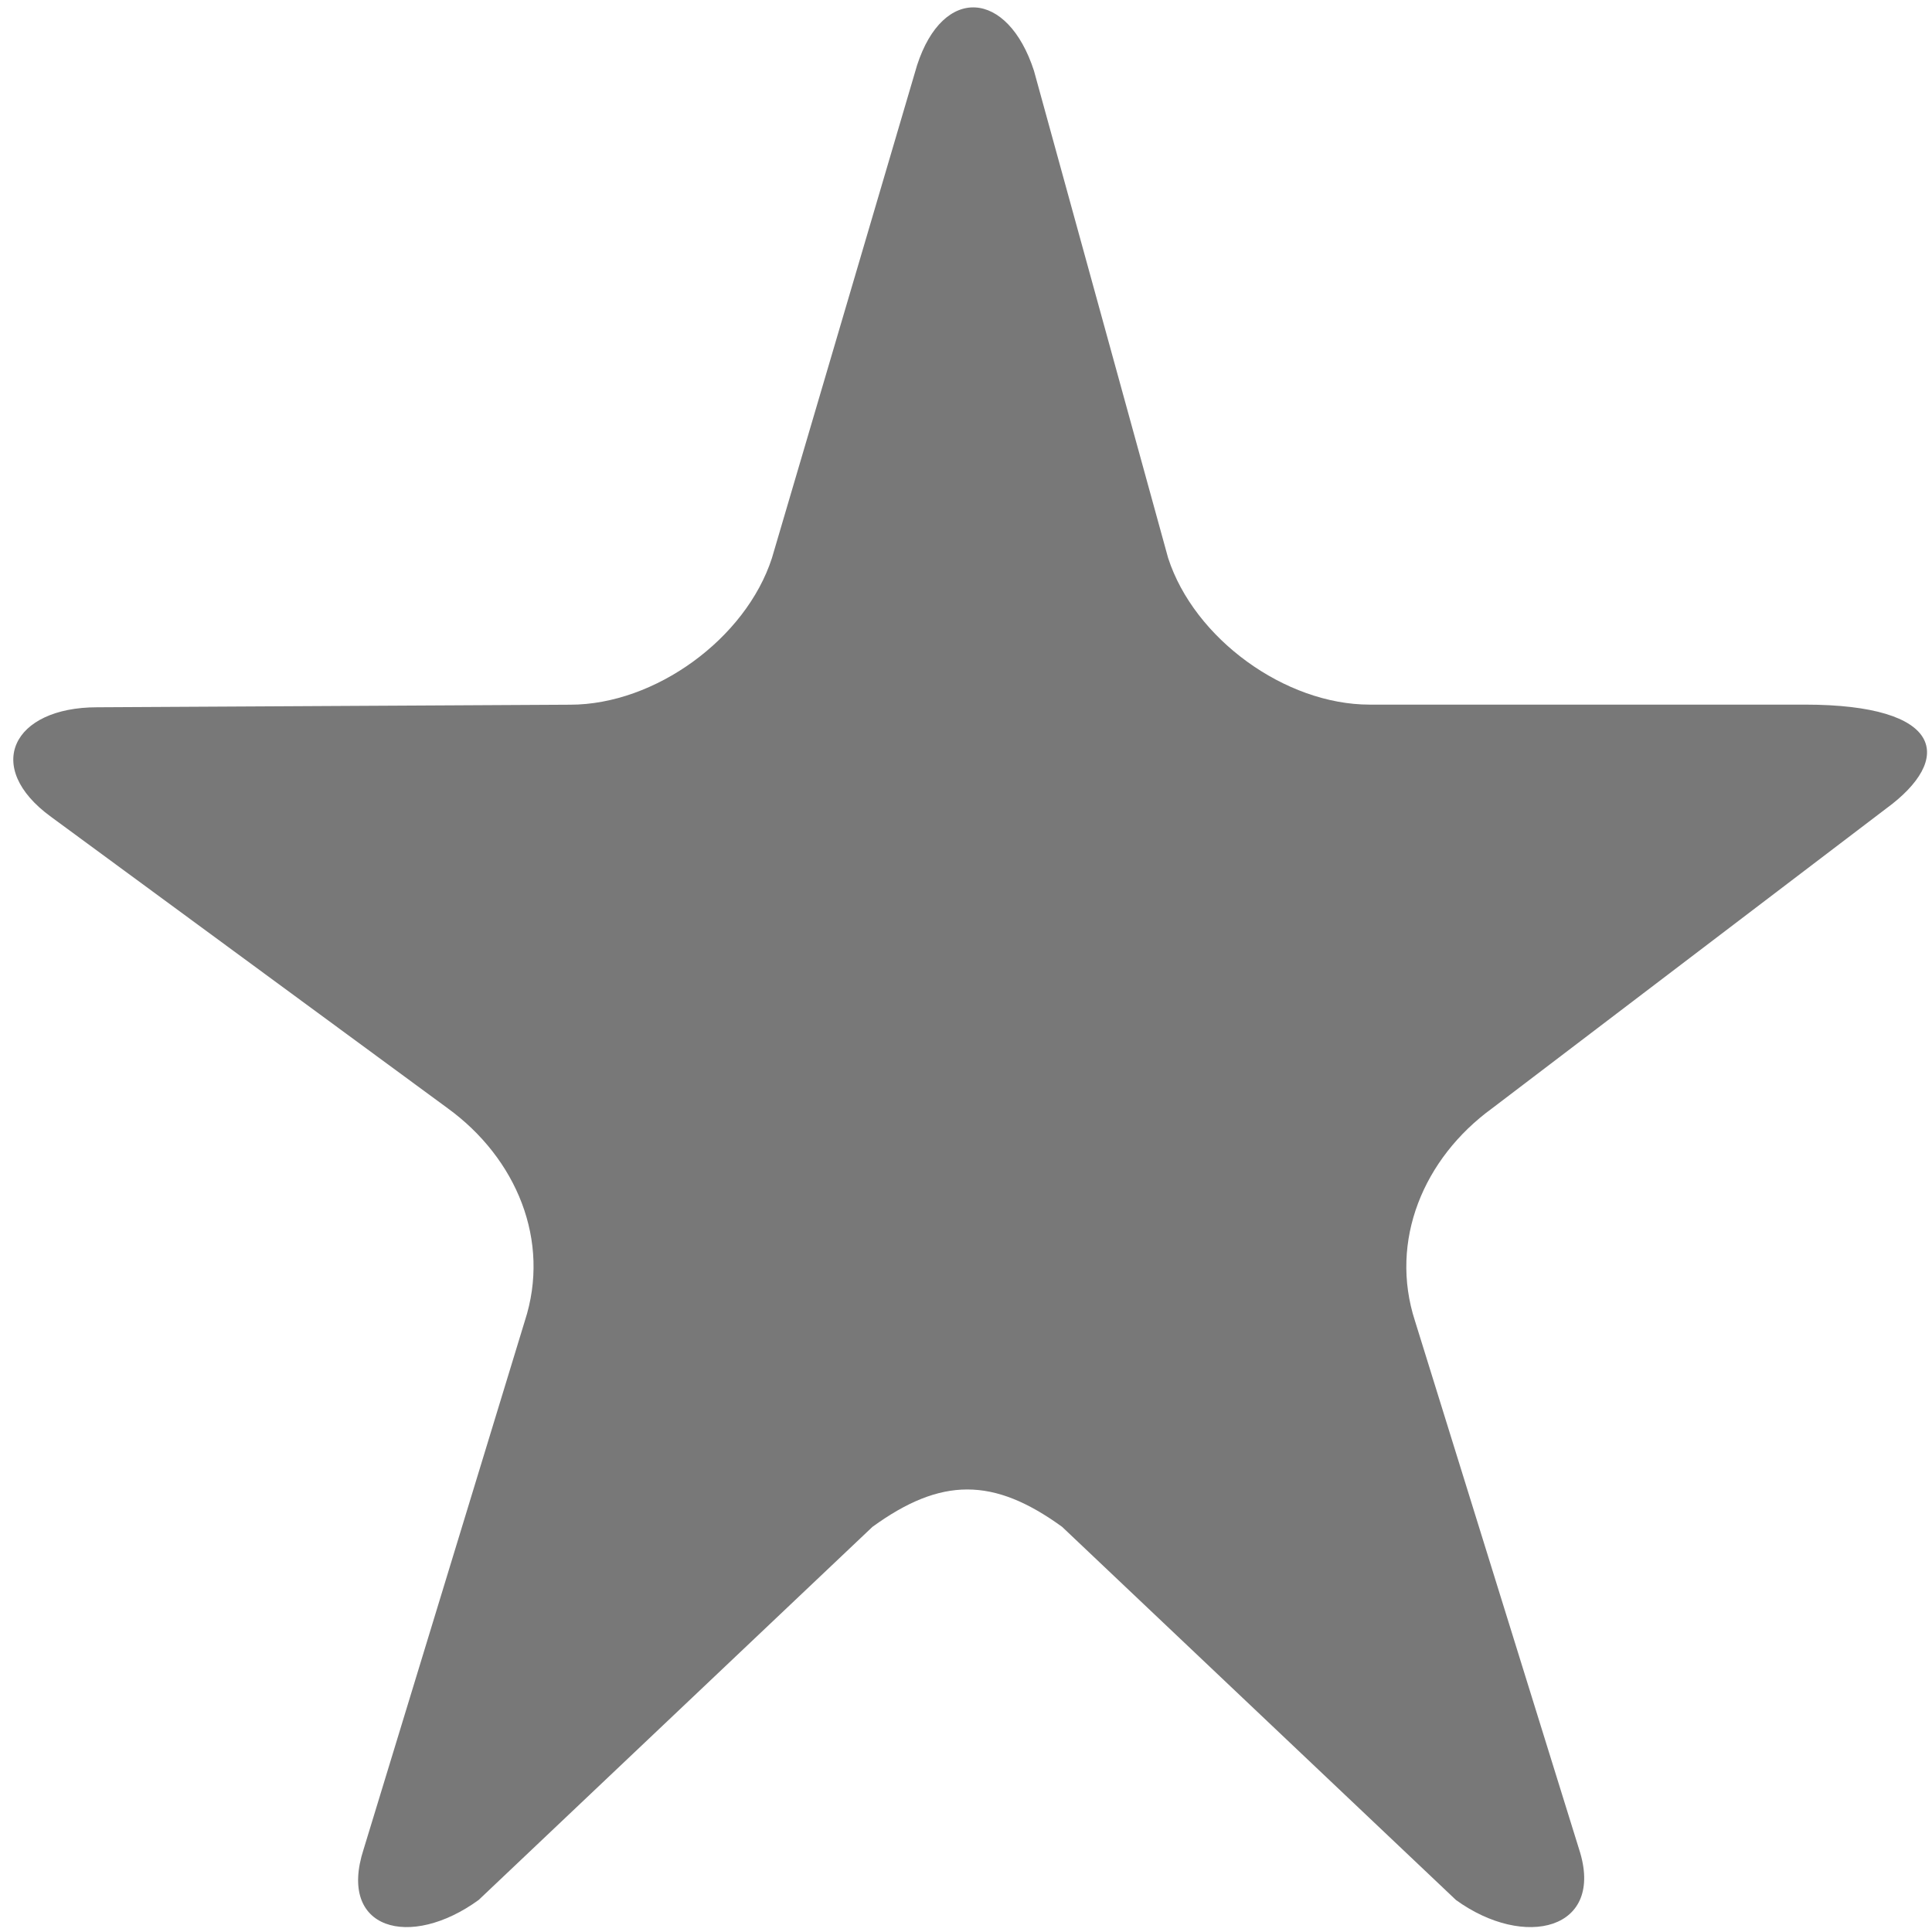 <?xml version="1.0" encoding="utf-8"?>
<!-- Generator: Adobe Illustrator 16.2.0, SVG Export Plug-In . SVG Version: 6.00 Build 0)  -->
<!DOCTYPE svg PUBLIC "-//W3C//DTD SVG 1.1//EN" "http://www.w3.org/Graphics/SVG/1.1/DTD/svg11.dtd">
<svg version="1.1" id="Layer_1" xmlns="http://www.w3.org/2000/svg" xmlns:xlink="http://www.w3.org/1999/xlink" x="0px" y="0px"
	 width="24px" height="24px" viewBox="0 0 24 24" enable-background="new 0 0 24 24" xml:space="preserve">
<path fill="#787878" d="M11.392,0.811c0.325-1.002,1.126-0.936,1.452,0.067l1.667,6.054c0.325,1.002,1.453,1.821,2.503,1.821h5.406
	c1.728,0,1.857,0.674,1.008,1.293l-4.891,3.721c-0.852,0.619-1.284,1.645-0.959,2.644l2.038,6.561
	c0.327,1.004-0.678,1.248-1.53,0.63l-4.892-4.635c-0.853-0.619-1.503-0.619-2.356,0l-4.892,4.635
	c-0.851,0.618-1.756,0.374-1.429-0.63l2.002-6.561c0.326-0.999-0.104-2.024-0.958-2.644l-4.927-3.62
	c-0.848-0.617-0.479-1.361,0.572-1.361l5.877-0.032c1.053,0,2.181-0.819,2.506-1.821L11.392,0.811z"/>
</svg>
